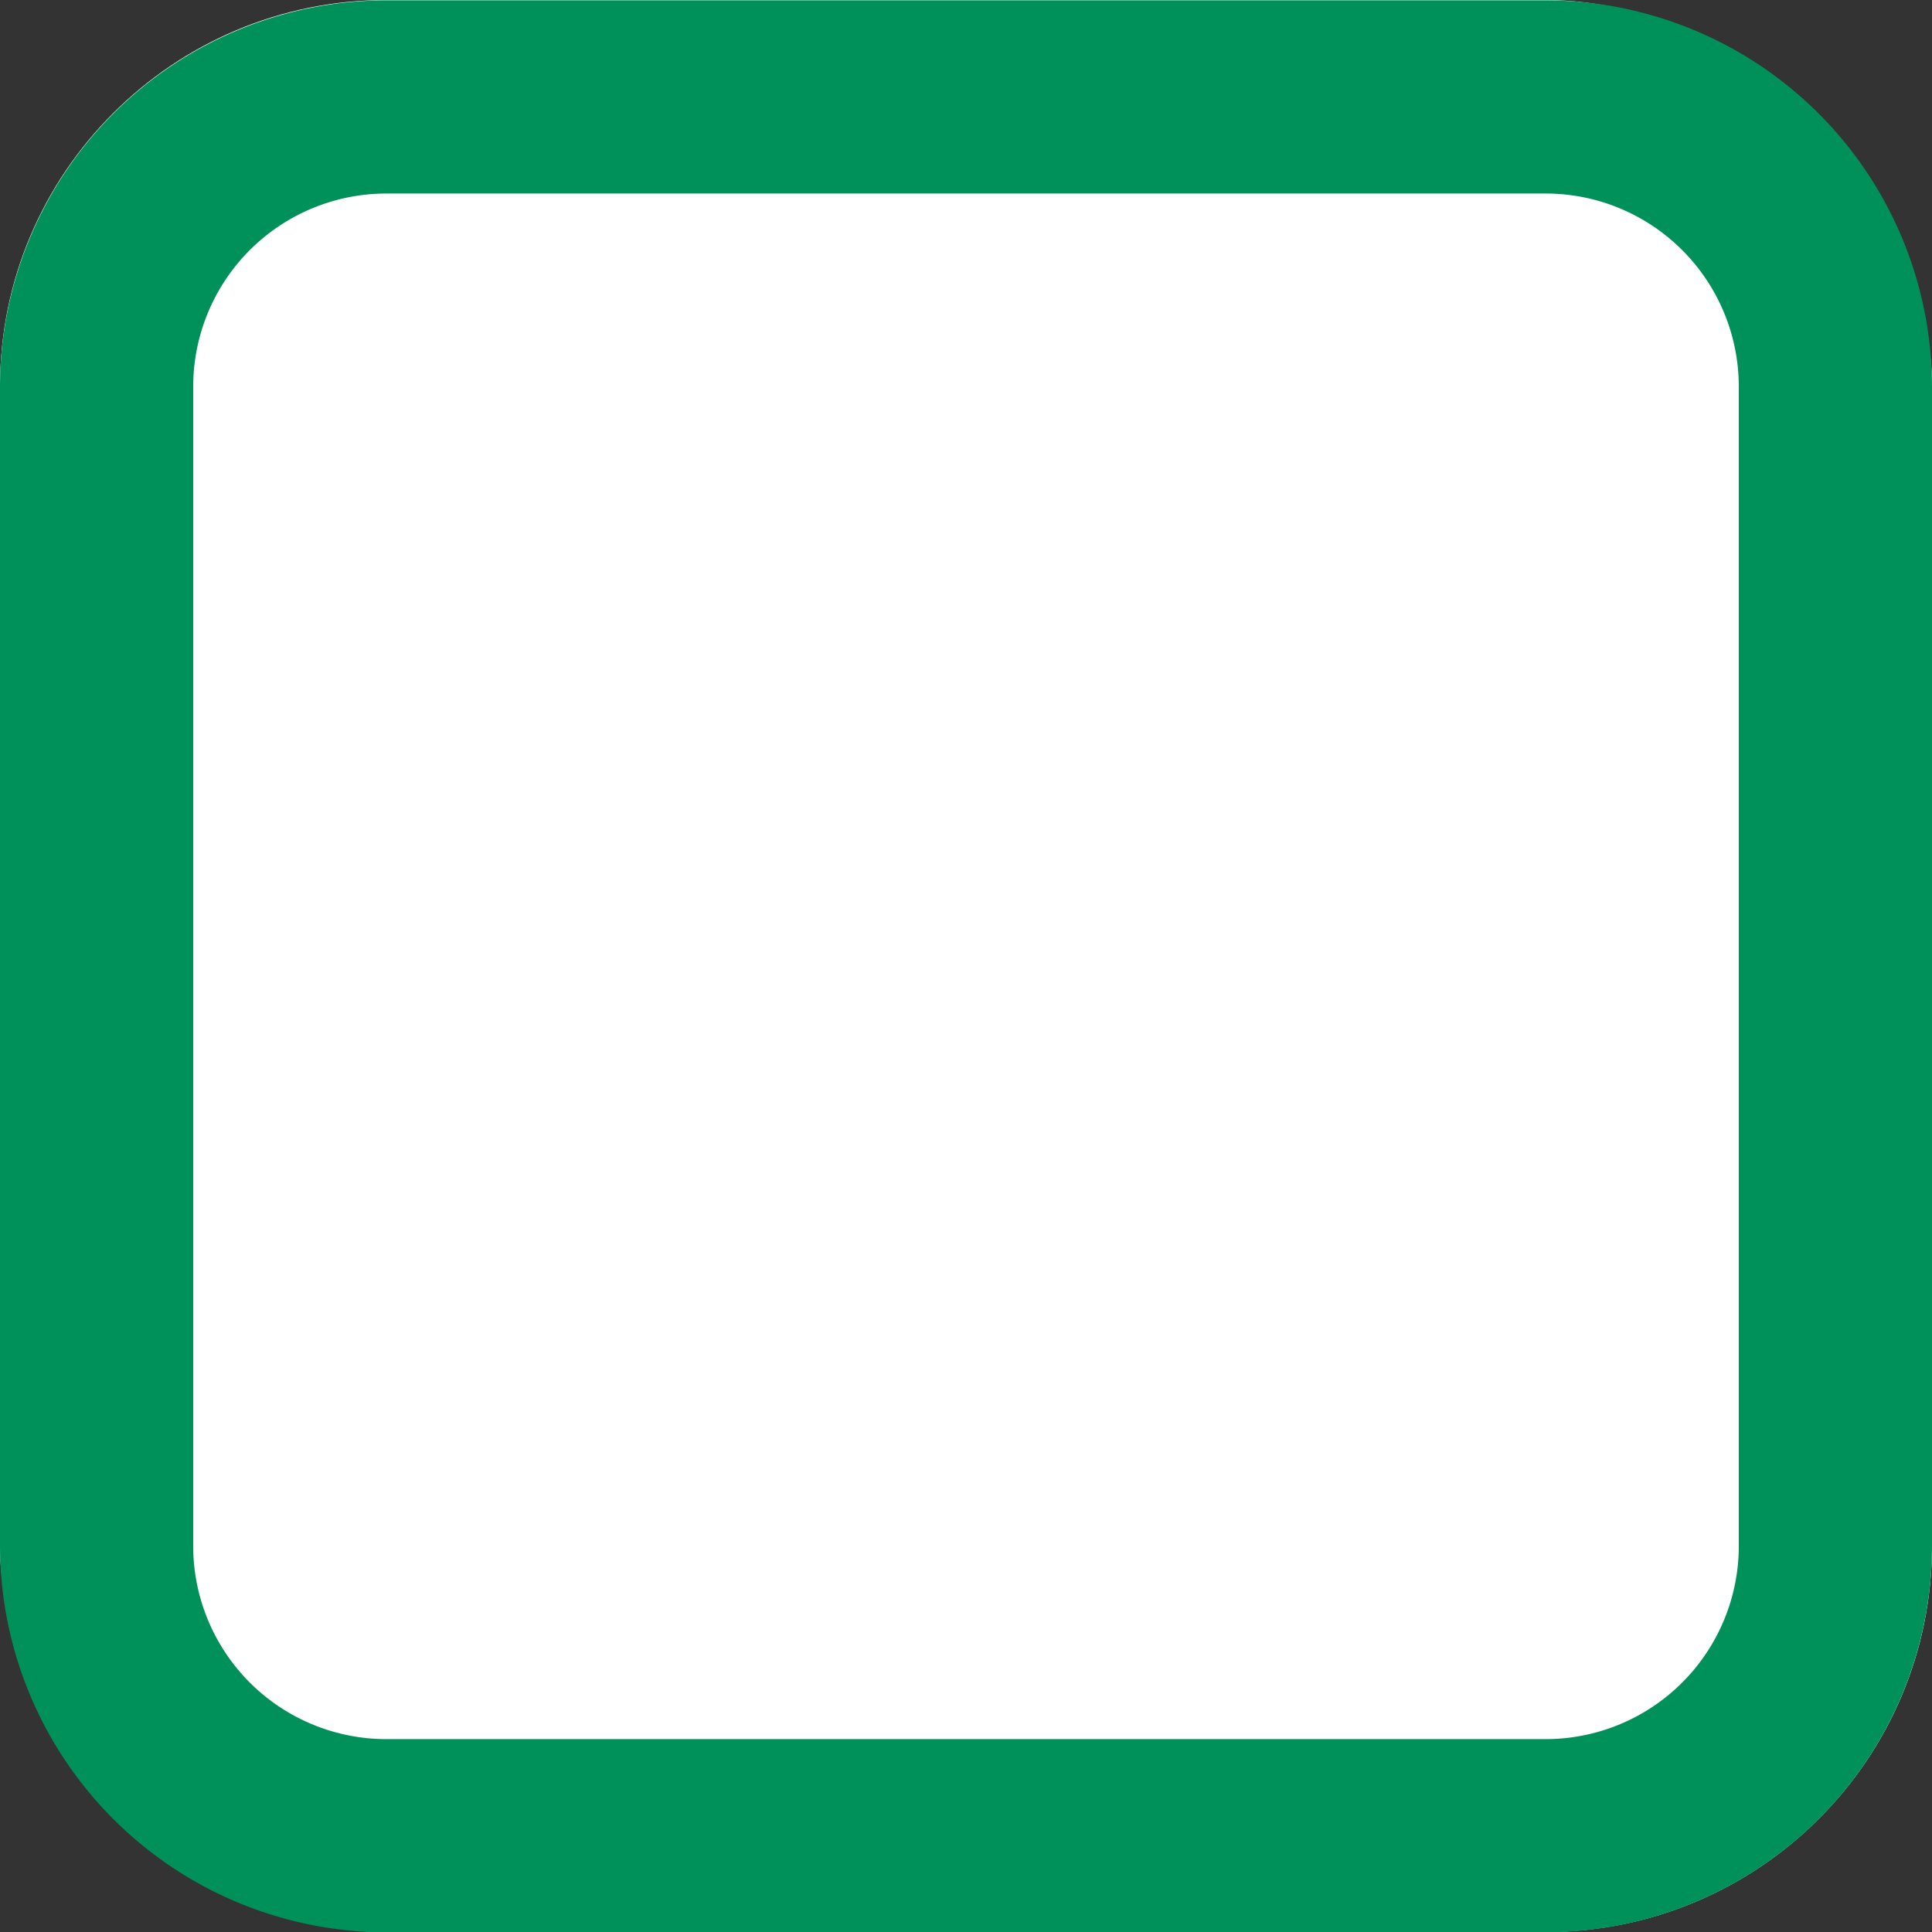 <svg xmlns="http://www.w3.org/2000/svg" width="30" height="30" viewBox="0 0 30 30">
  <rect x="0" y="0" width="30" height="30" fill="#333333" stroke="none"/>
  <g id="그룹_10590" data-name="그룹 10590" transform="translate(-309.522 -2751)">
    <g id="사각형_8833" data-name="사각형 8833" transform="translate(-2426.589 2177.805)">
      <rect id="사각형_8834" data-name="사각형 8834" width="30" height="30" rx="6" transform="translate(2736.111 573.195)" fill="#fff"/>
      <path id="패스_18057" data-name="패스 18057" d="M2760.111,603.2h-18a6.006,6.006,0,0,1-6-6v-18a6.006,6.006,0,0,1,6-6h18a6.006,6.006,0,0,1,6,6v18A6.006,6.006,0,0,1,2760.111,603.2Zm-18-27a3,3,0,0,0-3,3v18a3,3,0,0,0,3,3h18a3,3,0,0,0,3-3v-18a3,3,0,0,0-3-3Z" fill="#00915a"/>
    </g>
  </g>
</svg>
